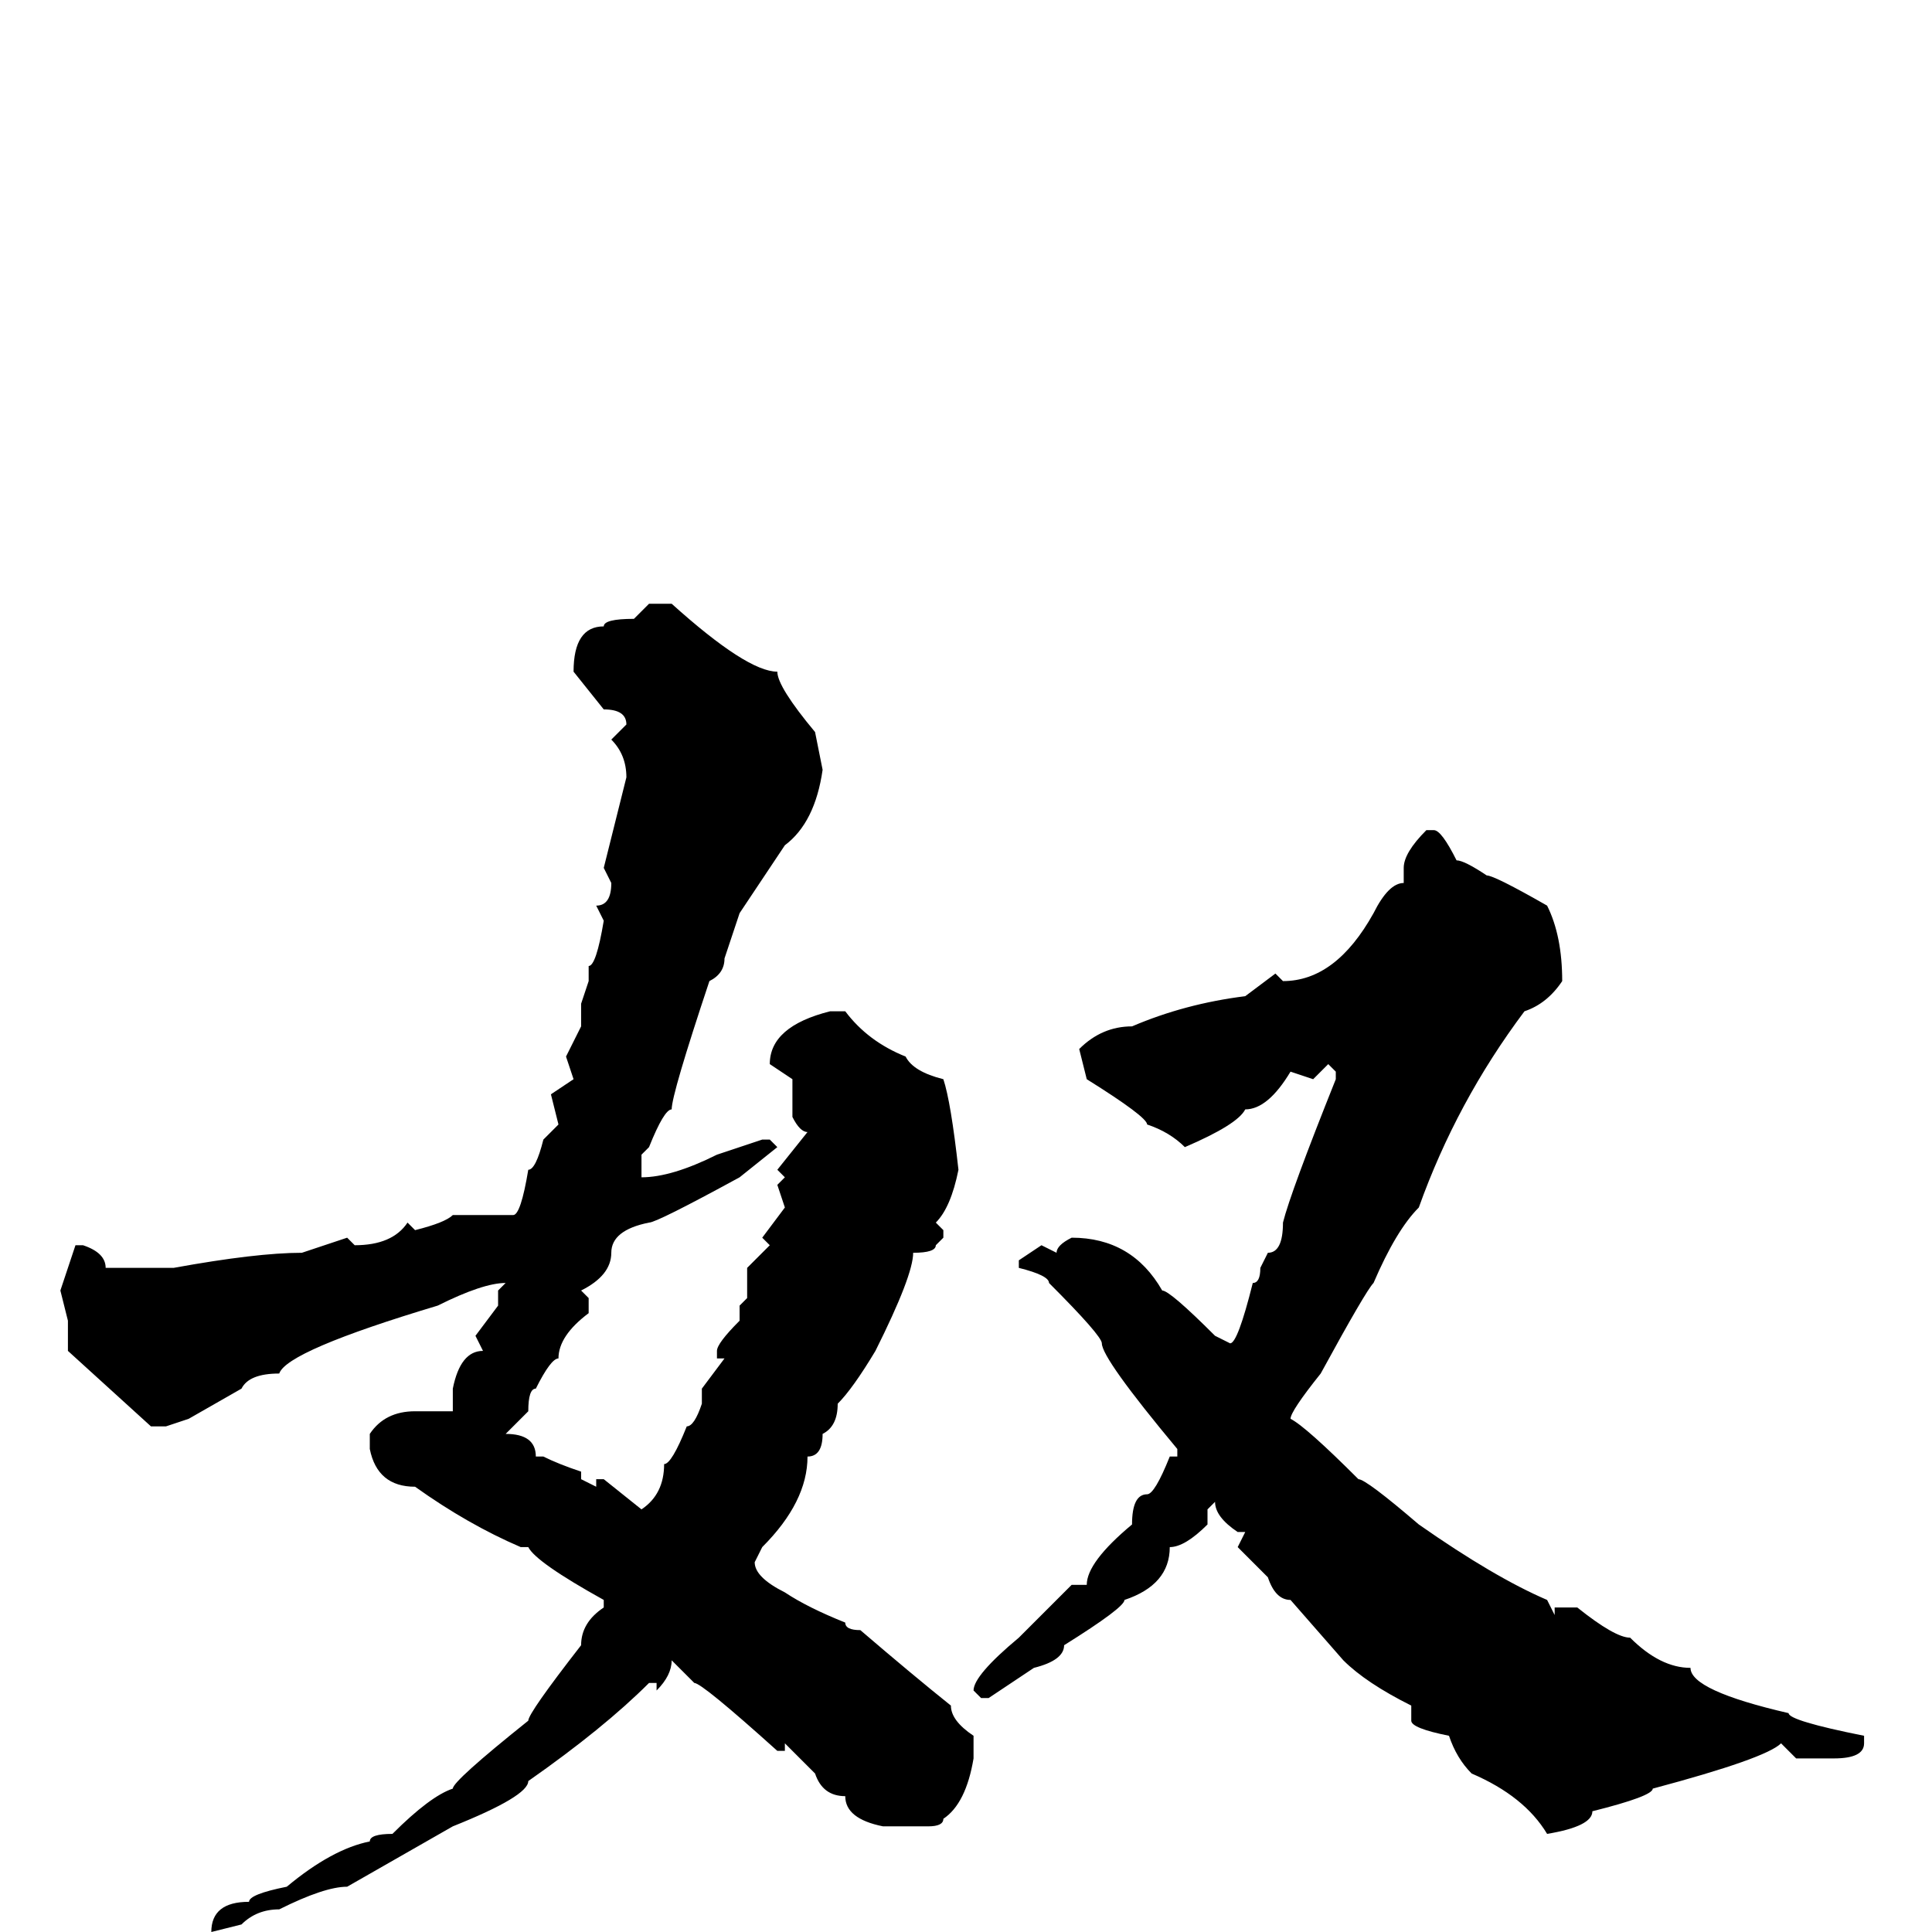<svg xmlns="http://www.w3.org/2000/svg" viewBox="0 -256 256 256">
	<path fill="#000000" d="M86 -176H89Q99 -167 103 -167Q103 -165 108 -159L109 -154Q108 -147 104 -144L98 -135L96 -129Q96 -127 94 -126Q89 -111 89 -109Q88 -109 86 -104L85 -103V-100Q89 -100 95 -103L101 -105H102L103 -104L98 -100Q87 -94 86 -94Q81 -93 81 -90Q81 -87 77 -85L78 -84V-82Q74 -79 74 -76Q73 -76 71 -72Q70 -72 70 -69L67 -66Q71 -66 71 -63H72Q74 -62 77 -61V-60L79 -59V-60H80L85 -56Q88 -58 88 -62Q89 -62 91 -67Q92 -67 93 -70V-72L96 -76H95V-77Q95 -78 98 -81V-83L99 -84V-88L102 -91L101 -92L104 -96L103 -99L104 -100L103 -101L107 -106Q106 -106 105 -108V-113L102 -115Q102 -120 110 -122H112Q115 -118 120 -116Q121 -114 125 -113Q126 -110 127 -101Q126 -96 124 -94L125 -93V-92L124 -91Q124 -90 121 -90Q121 -87 116 -77Q113 -72 111 -70Q111 -67 109 -66Q109 -63 107 -63Q107 -57 101 -51L100 -49Q100 -47 104 -45Q107 -43 112 -41Q112 -40 114 -40Q121 -34 126 -30Q126 -28 129 -26V-23Q128 -17 125 -15Q125 -14 123 -14H121H117Q112 -15 112 -18Q109 -18 108 -21L104 -25V-24H103Q93 -33 92 -33L89 -36Q89 -34 87 -32V-33H86Q80 -27 70 -20Q70 -18 60 -14L46 -6Q43 -6 37 -3Q34 -3 32 -1L28 0Q28 -4 33 -4Q33 -5 38 -6Q44 -11 49 -12Q49 -13 52 -13Q57 -18 60 -19Q60 -20 70 -28Q70 -29 77 -38Q77 -41 80 -43V-44Q71 -49 70 -51H69Q62 -54 55 -59Q50 -59 49 -64V-66Q51 -69 55 -69H59H60V-72Q61 -77 64 -77L63 -79L66 -83V-85L67 -86Q64 -86 58 -83Q38 -77 37 -74Q33 -74 32 -72L25 -68L22 -67H20L9 -77V-81L8 -85L10 -91H11Q14 -90 14 -88H23Q34 -90 40 -90L46 -92L47 -91Q52 -91 54 -94L55 -93Q59 -94 60 -95H68Q69 -95 70 -101Q71 -101 72 -105L74 -107L73 -111L76 -113L75 -116L77 -120V-123L78 -126V-128Q79 -128 80 -134L79 -136Q81 -136 81 -139L80 -141L83 -153Q83 -156 81 -158L83 -160Q83 -162 80 -162L76 -167Q76 -173 80 -173Q80 -174 84 -174ZM189 -146H190Q191 -146 193 -142Q194 -142 197 -140Q198 -140 205 -136Q207 -132 207 -126Q205 -123 202 -122Q193 -110 188 -96Q185 -93 182 -86Q181 -85 175 -74Q171 -69 171 -68Q173 -67 180 -60Q181 -60 188 -54Q198 -47 205 -44L206 -42V-43H209Q214 -39 216 -39Q220 -35 224 -35Q224 -32 237 -29Q237 -28 247 -26V-25Q247 -23 243 -23H238L236 -25Q234 -23 219 -19Q219 -18 211 -16Q211 -14 205 -13Q202 -18 195 -21Q193 -23 192 -26Q187 -27 187 -28V-30Q181 -33 178 -36L171 -44Q169 -44 168 -47L164 -51L165 -53H164Q161 -55 161 -57L160 -56V-54Q157 -51 155 -51Q155 -46 149 -44Q149 -43 141 -38Q141 -36 137 -35L131 -31H130L129 -32Q129 -34 135 -39L142 -46H143H144Q144 -49 150 -54Q150 -58 152 -58Q153 -58 155 -63H156V-64Q146 -76 146 -78Q146 -79 139 -86Q139 -87 135 -88V-89L138 -91L140 -90Q140 -91 142 -92Q150 -92 154 -85Q155 -85 161 -79L163 -78Q164 -78 166 -86Q167 -86 167 -88L168 -90Q170 -90 170 -94Q171 -98 177 -113V-114L176 -115L174 -113L171 -114Q168 -109 165 -109Q164 -107 157 -104Q155 -106 152 -107Q152 -108 144 -113L143 -117Q146 -120 150 -120Q157 -123 165 -124L169 -127L170 -126Q177 -126 182 -135Q184 -139 186 -139V-141Q186 -143 189 -146Z"/>
</svg>